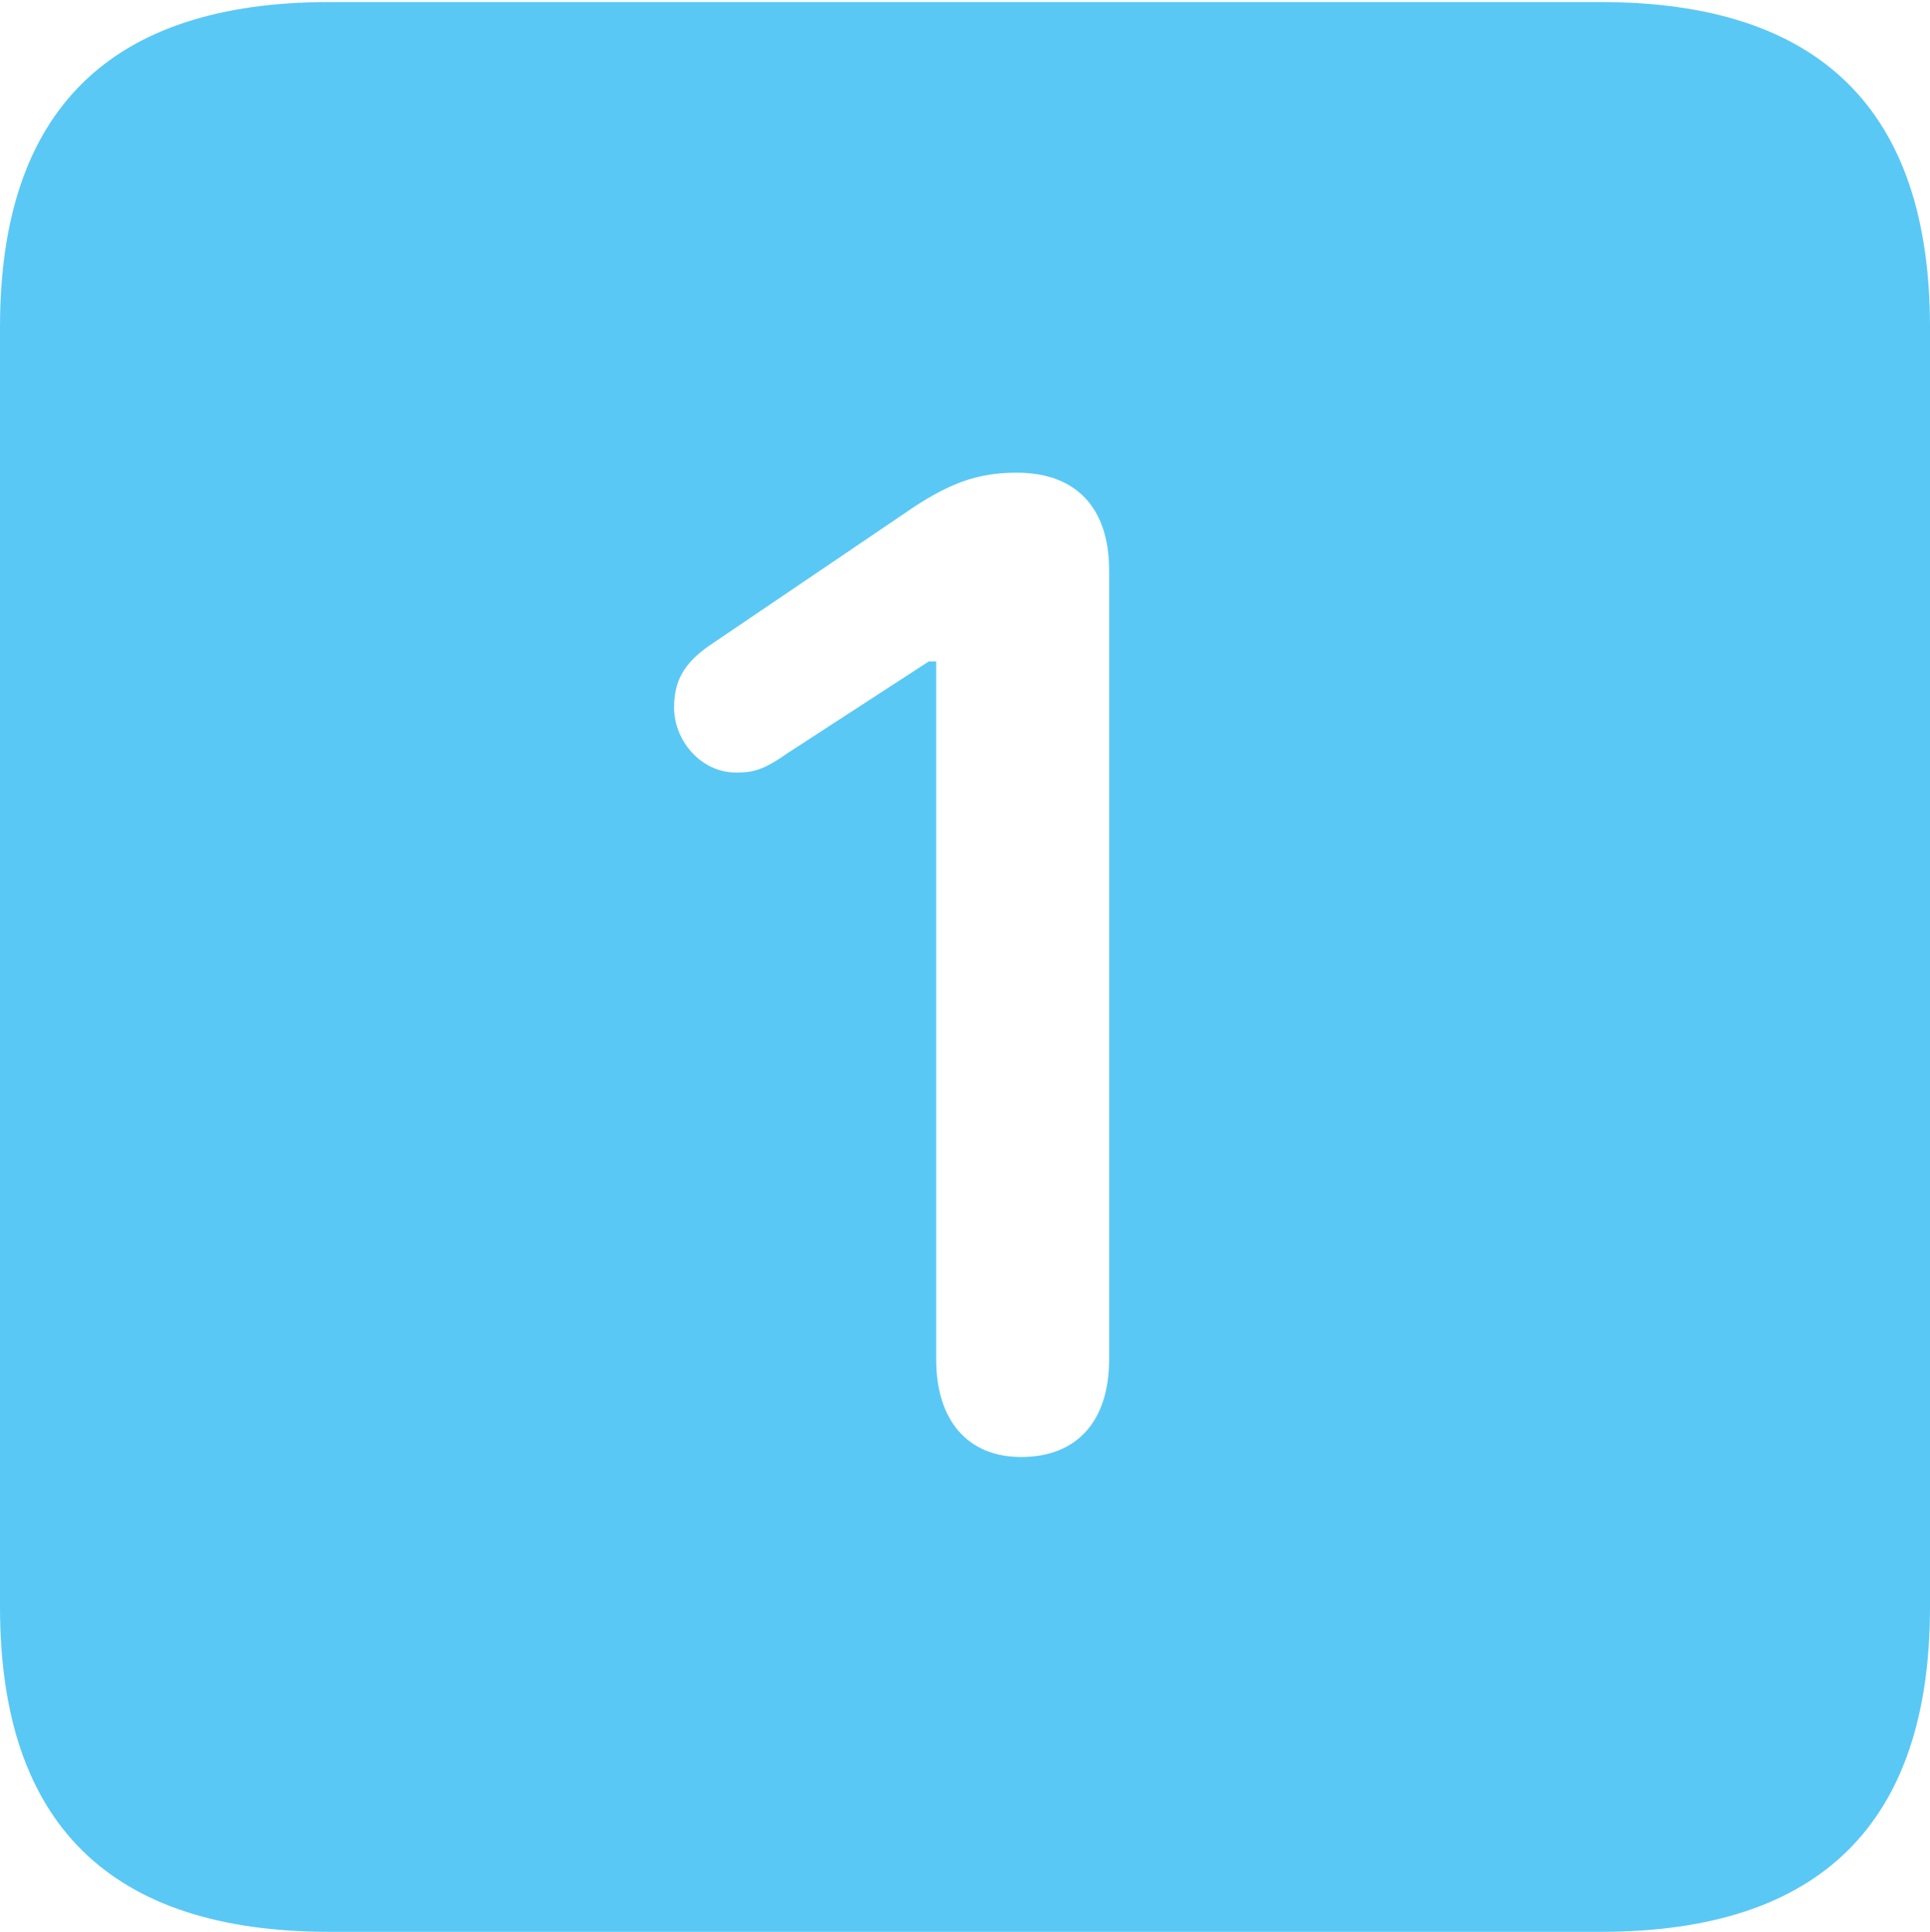 <?xml version="1.0" encoding="UTF-8"?>
<!--Generator: Apple Native CoreSVG 175.5-->
<!DOCTYPE svg
PUBLIC "-//W3C//DTD SVG 1.1//EN"
       "http://www.w3.org/Graphics/SVG/1.1/DTD/svg11.dtd">
<svg version="1.1" xmlns="http://www.w3.org/2000/svg" xmlns:xlink="http://www.w3.org/1999/xlink" width="22.473" height="22.498">
 <g>
  <rect height="22.498" opacity="0" width="22.473" x="0" y="0"/>
  <path d="M3.833 22.498L18.64 22.498C21.204 22.498 22.473 21.228 22.473 18.713L22.473 3.809C22.473 1.294 21.204 0.024 18.64 0.024L3.833 0.024C1.282 0.024 0 1.282 0 3.809L0 18.713C0 21.24 1.282 22.498 3.833 22.498ZM11.89 16.968C11.267 16.968 10.901 16.541 10.901 15.832L10.901 7.703L10.815 7.703L9.18 8.765C8.887 8.972 8.765 8.997 8.569 8.997C8.166 8.997 7.849 8.63 7.849 8.24C7.849 7.922 7.971 7.727 8.24 7.532L10.51 5.994C11.035 5.627 11.377 5.505 11.841 5.505C12.524 5.505 12.915 5.908 12.915 6.641L12.915 15.832C12.915 16.541 12.549 16.968 11.89 16.968Z" fill="#5ac8f5"/>
 </g>
</svg>
